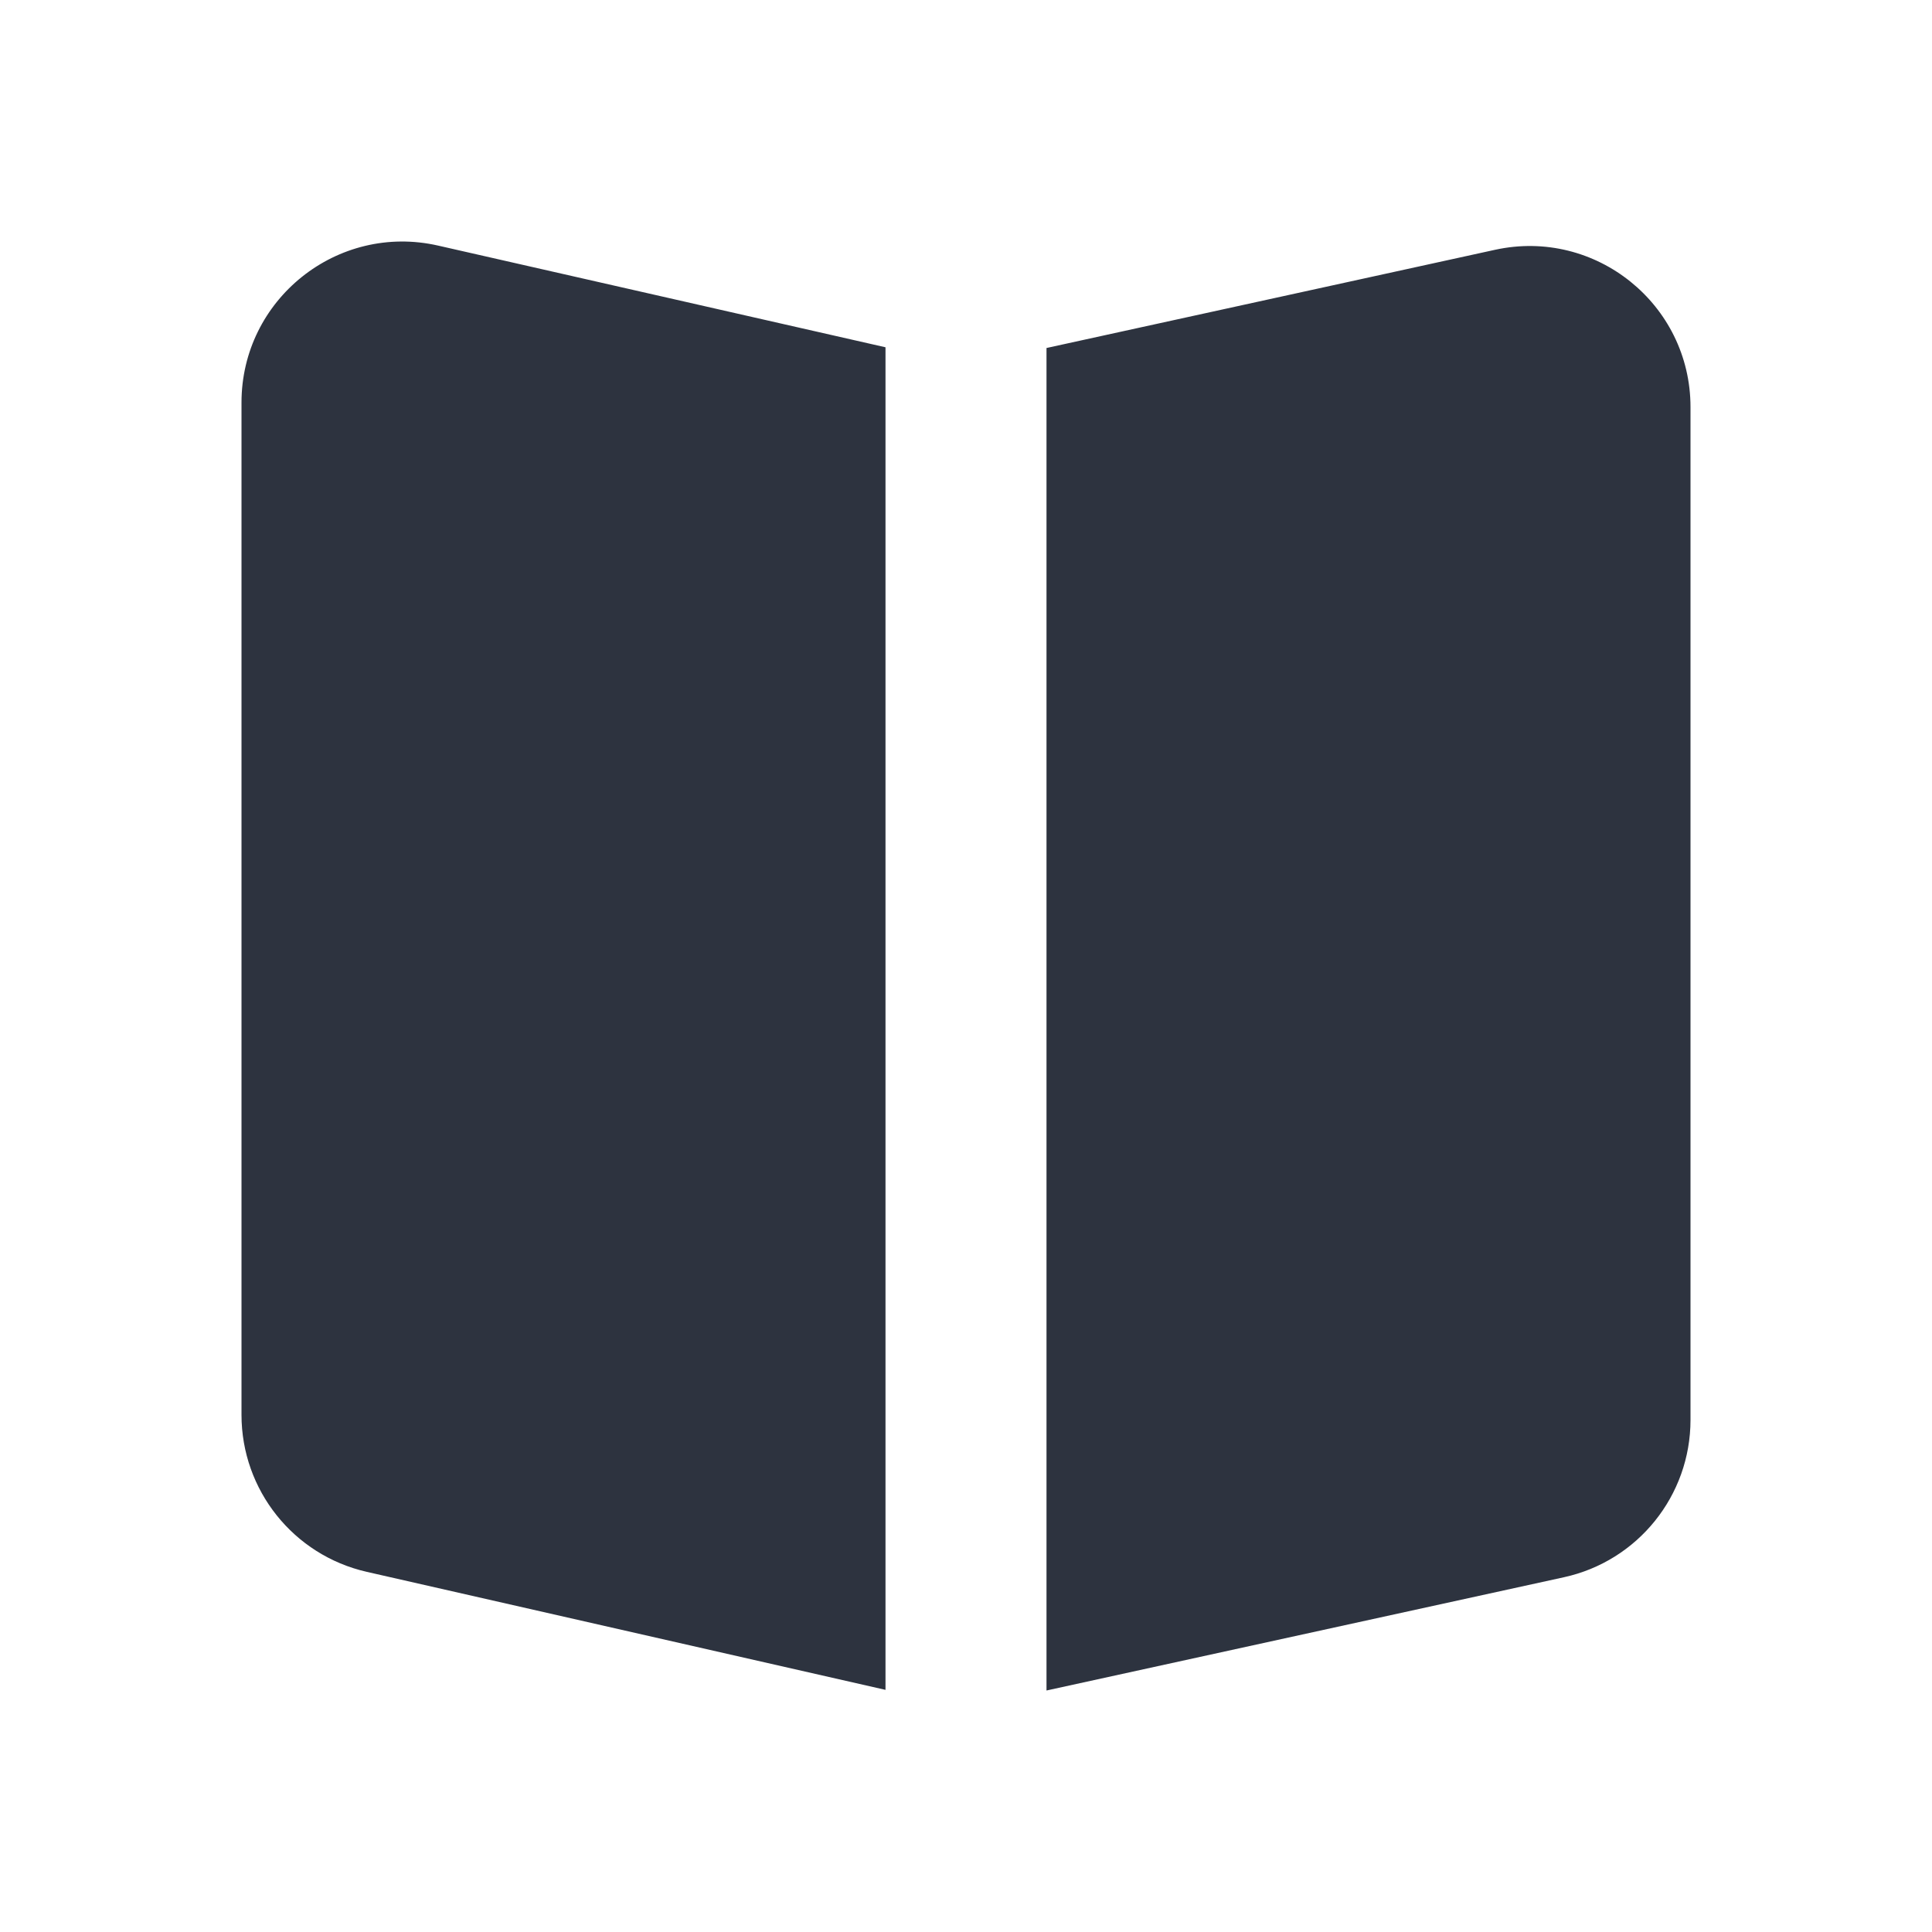 <svg width="24" height="24" viewBox="0 0 24 24" fill="none" xmlns="http://www.w3.org/2000/svg">
<path fill-rule="evenodd" clip-rule="evenodd" d="M3 5.001C3 3.718 4.192 2.766 5.443 3.051L11 4.314V20.992L4.556 19.526C3.646 19.319 3 18.51 3 17.576V5.001ZM13 21L19.428 19.593C20.346 19.392 21 18.579 21 17.639V5.057C21 3.78 19.82 2.83 18.572 3.103L13 4.323V21Z" fill="#2D333F"/>
</svg>
